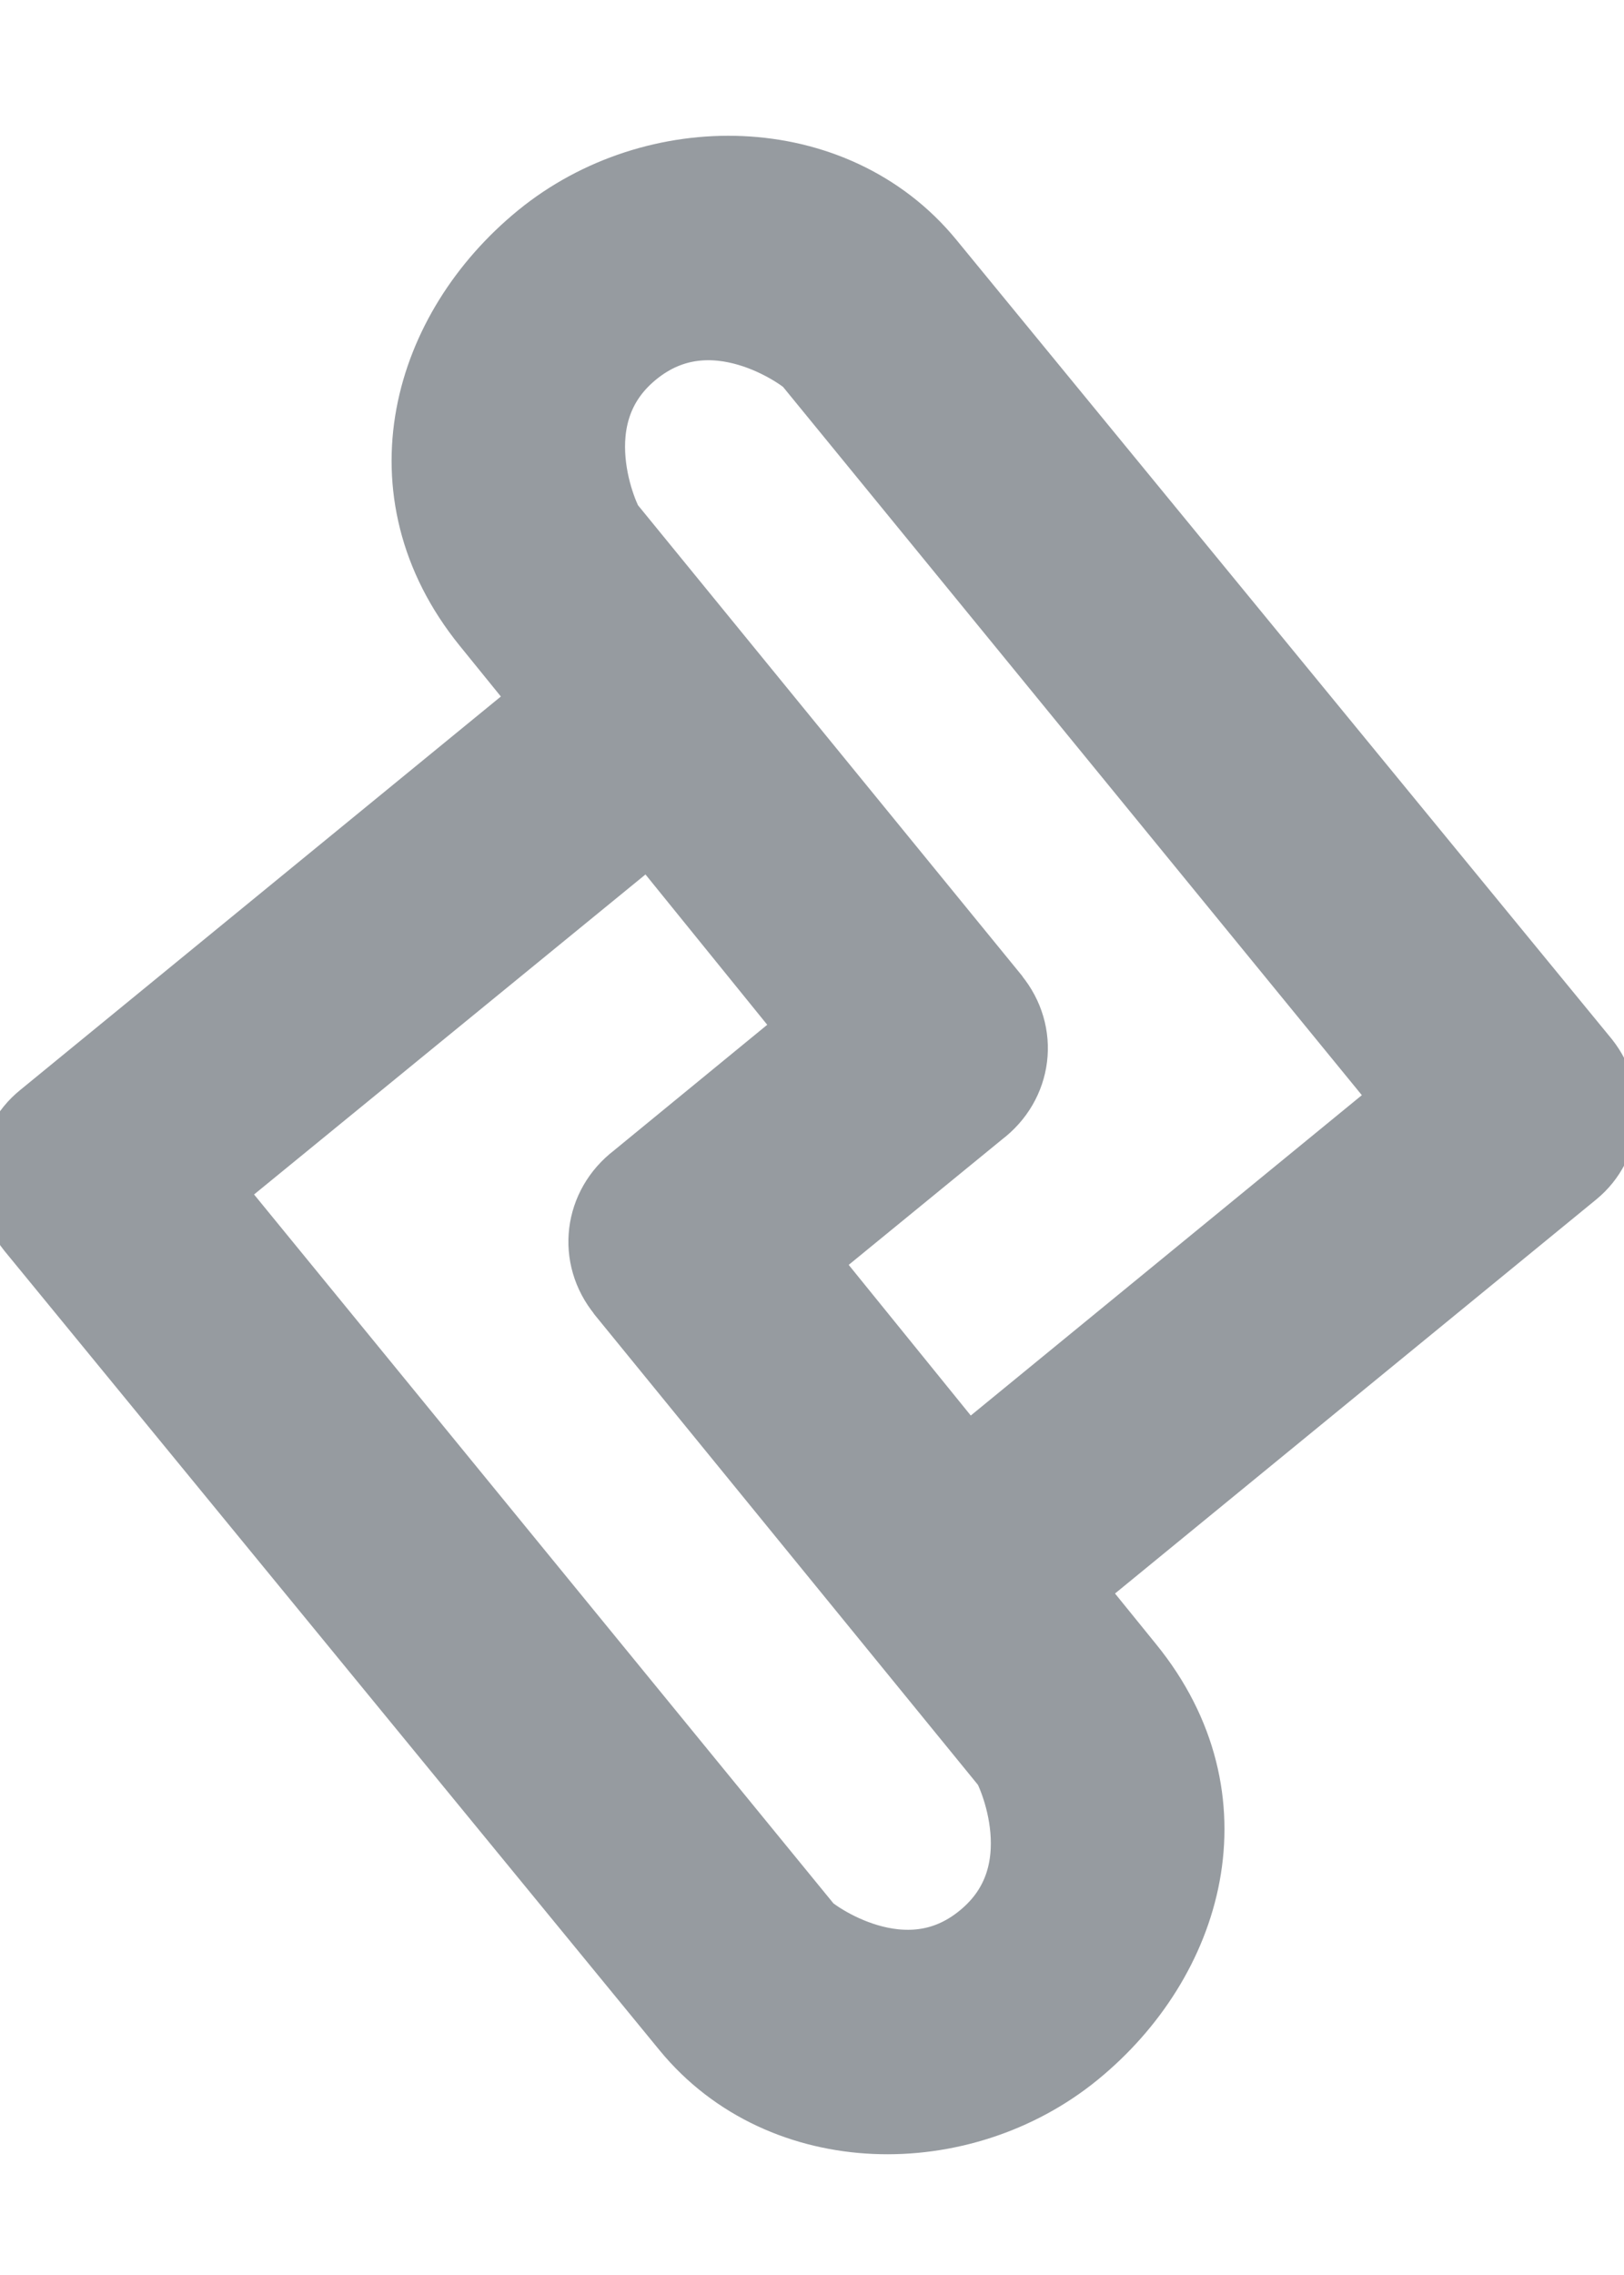 <?xml version="1.0" encoding="UTF-8"?>
<!DOCTYPE svg PUBLIC "-//W3C//DTD SVG 1.1//EN" "http://www.w3.org/Graphics/SVG/1.1/DTD/svg11.dtd">
<!-- Creator: CorelDRAW -->
<svg xmlns="http://www.w3.org/2000/svg" xml:space="preserve" width="40px" height="56px" version="1.1" style="shape-rendering:geometricPrecision; text-rendering:geometricPrecision; image-rendering:optimizeQuality; fill-rule:evenodd; clip-rule:evenodd"
viewBox="0 0 4000000 5591000"
 xmlns:xlink="http://www.w3.org/1999/xlink"
 xmlns:xodm="http://www.corel.com/coreldraw/odm/2003">
 <defs>
  <style type="text/css">
   <![CDATA[
    .str0 {stroke:#969BA0;stroke-width:237000;stroke-miterlimit:22.926}
    .fil0 {fill:#969BA0}
   ]]>
  </style>
 </defs>
 <g id="Capa_x0020_1">
  <path class="fil0 str0" d="M3521000 2708000l-1507000 -1843000c-15000,-17000 -260000,-201000 -473000,-27000 -213000,174000 -80000,453000 -68000,468000l949000 1162000 2000 3000c61000,74000 48000,178000 -29000,236000l-471000 385000 450000 555000 1147000 -939000zm-1465000 -173000l-449000 -554000 -1148000 938000 1508000 1844000c14000,17000 260000,201000 472000,27000 213000,-174000 80000,-453000 68000,-468000l-948000 -1162000 -2000 -3000c-61000,-74000 -48000,-178000 28000,-236000l471000 -386000zm-656000 -808000l-176000 -217000c-251000,-310000 -141000,-686000 127000,-905000 268000,-219000 690000,-216000 913000,56000l1614000 1967000c56000,71000 47000,172000 -21000,228000l-1277000 1045000 176000 217000c252000,310000 141000,686000 -127000,905000 -268000,219000 -690000,216000 -913000,-56000l-1613000 -1967000c-57000,-71000 -48000,-173000 21000,-229000l1276000 -1044000z"/>
 </g>
</svg>
